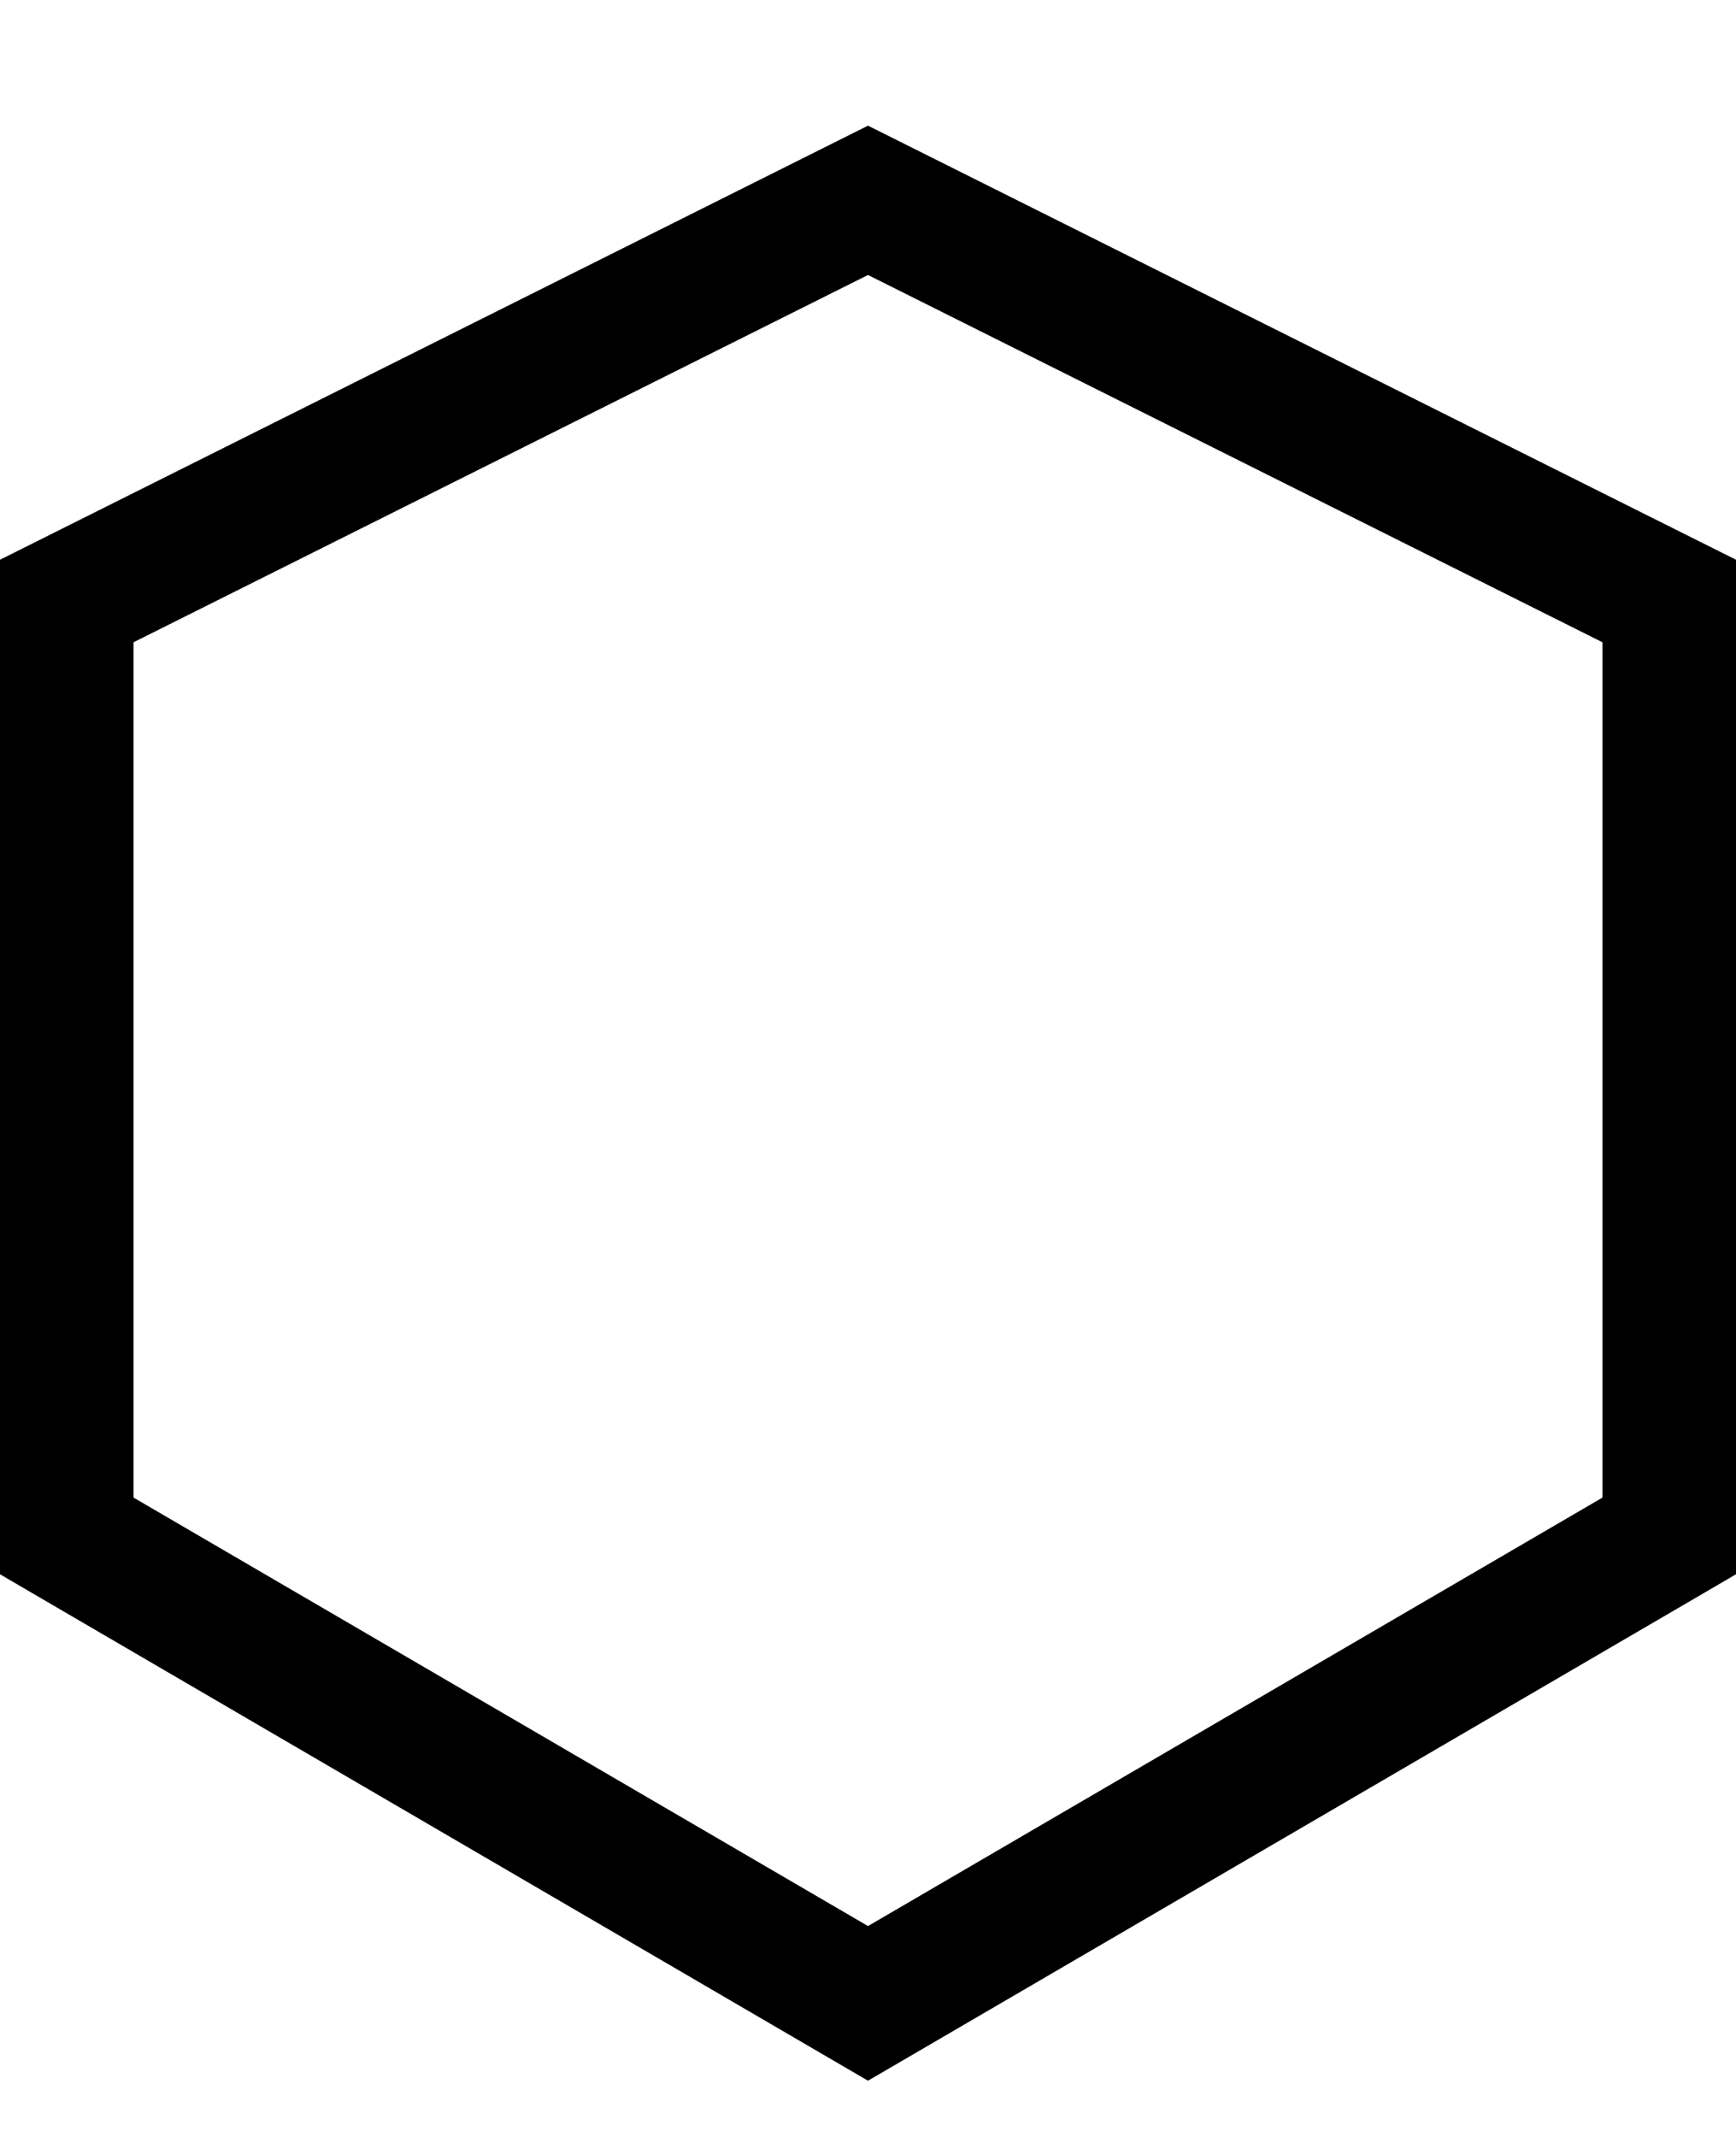 <svg width="13" height="16" viewBox="0 0 13 16" fill="none" xmlns="http://www.w3.org/2000/svg">
<path fill-rule="evenodd" clip-rule="evenodd" d="M6.5,0.941l0.224,0.112l6,3l0.276,0.138v0.309v7v0.287l-0.248,0.145l-6,3.5l-0.252,0.147l-0.252,-0.147l-6,-3.5l-0.248,-0.145v-0.287v-7v-0.309l0.276,-0.138l6,-3zM1,4.809v6.404l5.5,3.208l5.5,-3.208v-6.404l-5.5,-2.75z" fill="black"/>
</svg>

